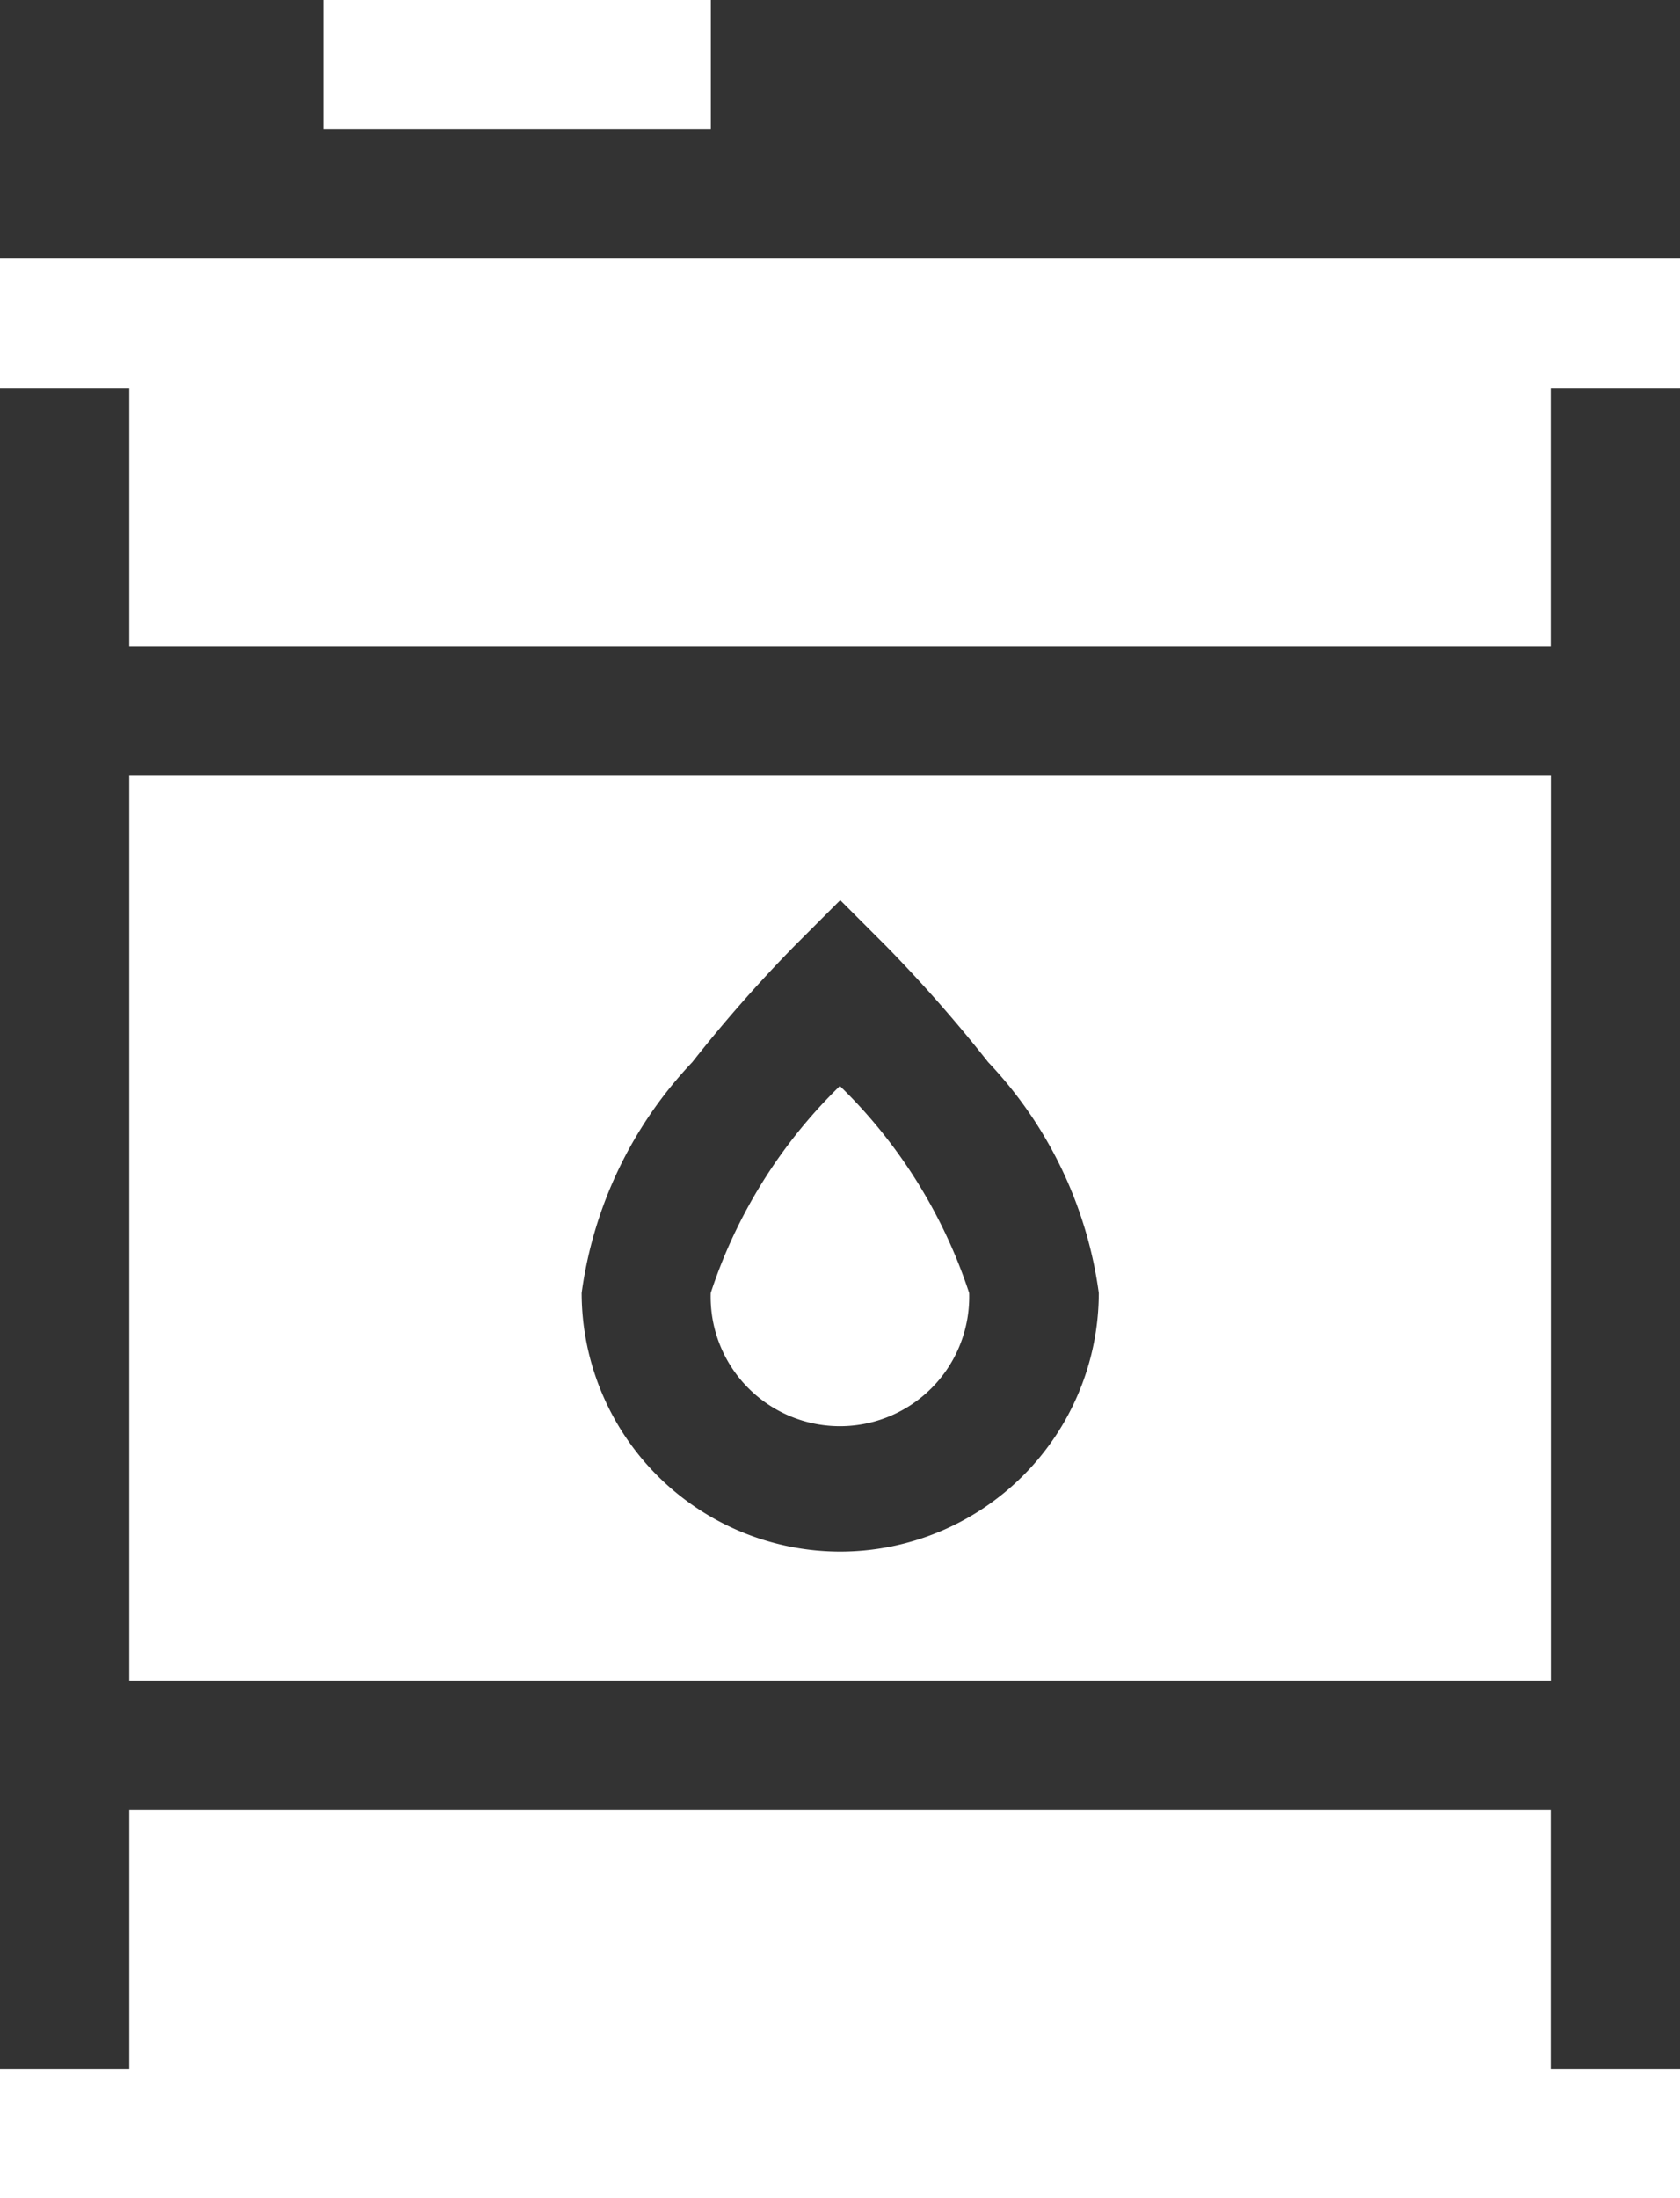 <svg id="XMLID_804_" xmlns="http://www.w3.org/2000/svg" width="14.762" height="19.304" viewBox="0 0 14.762 19.304">
  <rect x="0" y="0" width="14.762" height="19.304" fill="#333333" stroke="none"/>
  <path id="XMLID_805_" d="M60,60v1.136h1.136v2.271H73.626V61.136h1.136V60Z" transform="translate(-60 -57.729)" fill="#fff"/>
  <path id="XMLID_806_" d="M138.407,1.136V0H135V1.136Z" transform="translate(-132.161)" fill="#fff"/>
  <path id="XMLID_807_" d="M225,253.79a1.136,1.136,0,1,0,2.271,0,4.493,4.493,0,0,0-1.136-1.818A4.494,4.494,0,0,0,225,253.79Z" transform="translate(-218.755 -242.435)" fill="#fff"/>
  <path id="XMLID_808_" d="M73.626,420H61.136v2.271H60v1.135H74.762v-1.135H73.626Z" transform="translate(-60 -404.103)" fill="#fff"/>
  <path id="XMLID_809_" d="M102.491,180H90v7.949h12.491Zm-6.245,6.813a2.274,2.274,0,0,1-2.271-2.271,3.657,3.657,0,0,1,.972-2.027,12.576,12.576,0,0,1,.9-1.023l.4-.4.4.4a12.585,12.585,0,0,1,.9,1.023,3.657,3.657,0,0,1,.972,2.027A2.274,2.274,0,0,1,96.245,186.813Z" transform="translate(-88.864 -173.187)" fill="#fff"/>
</svg>
